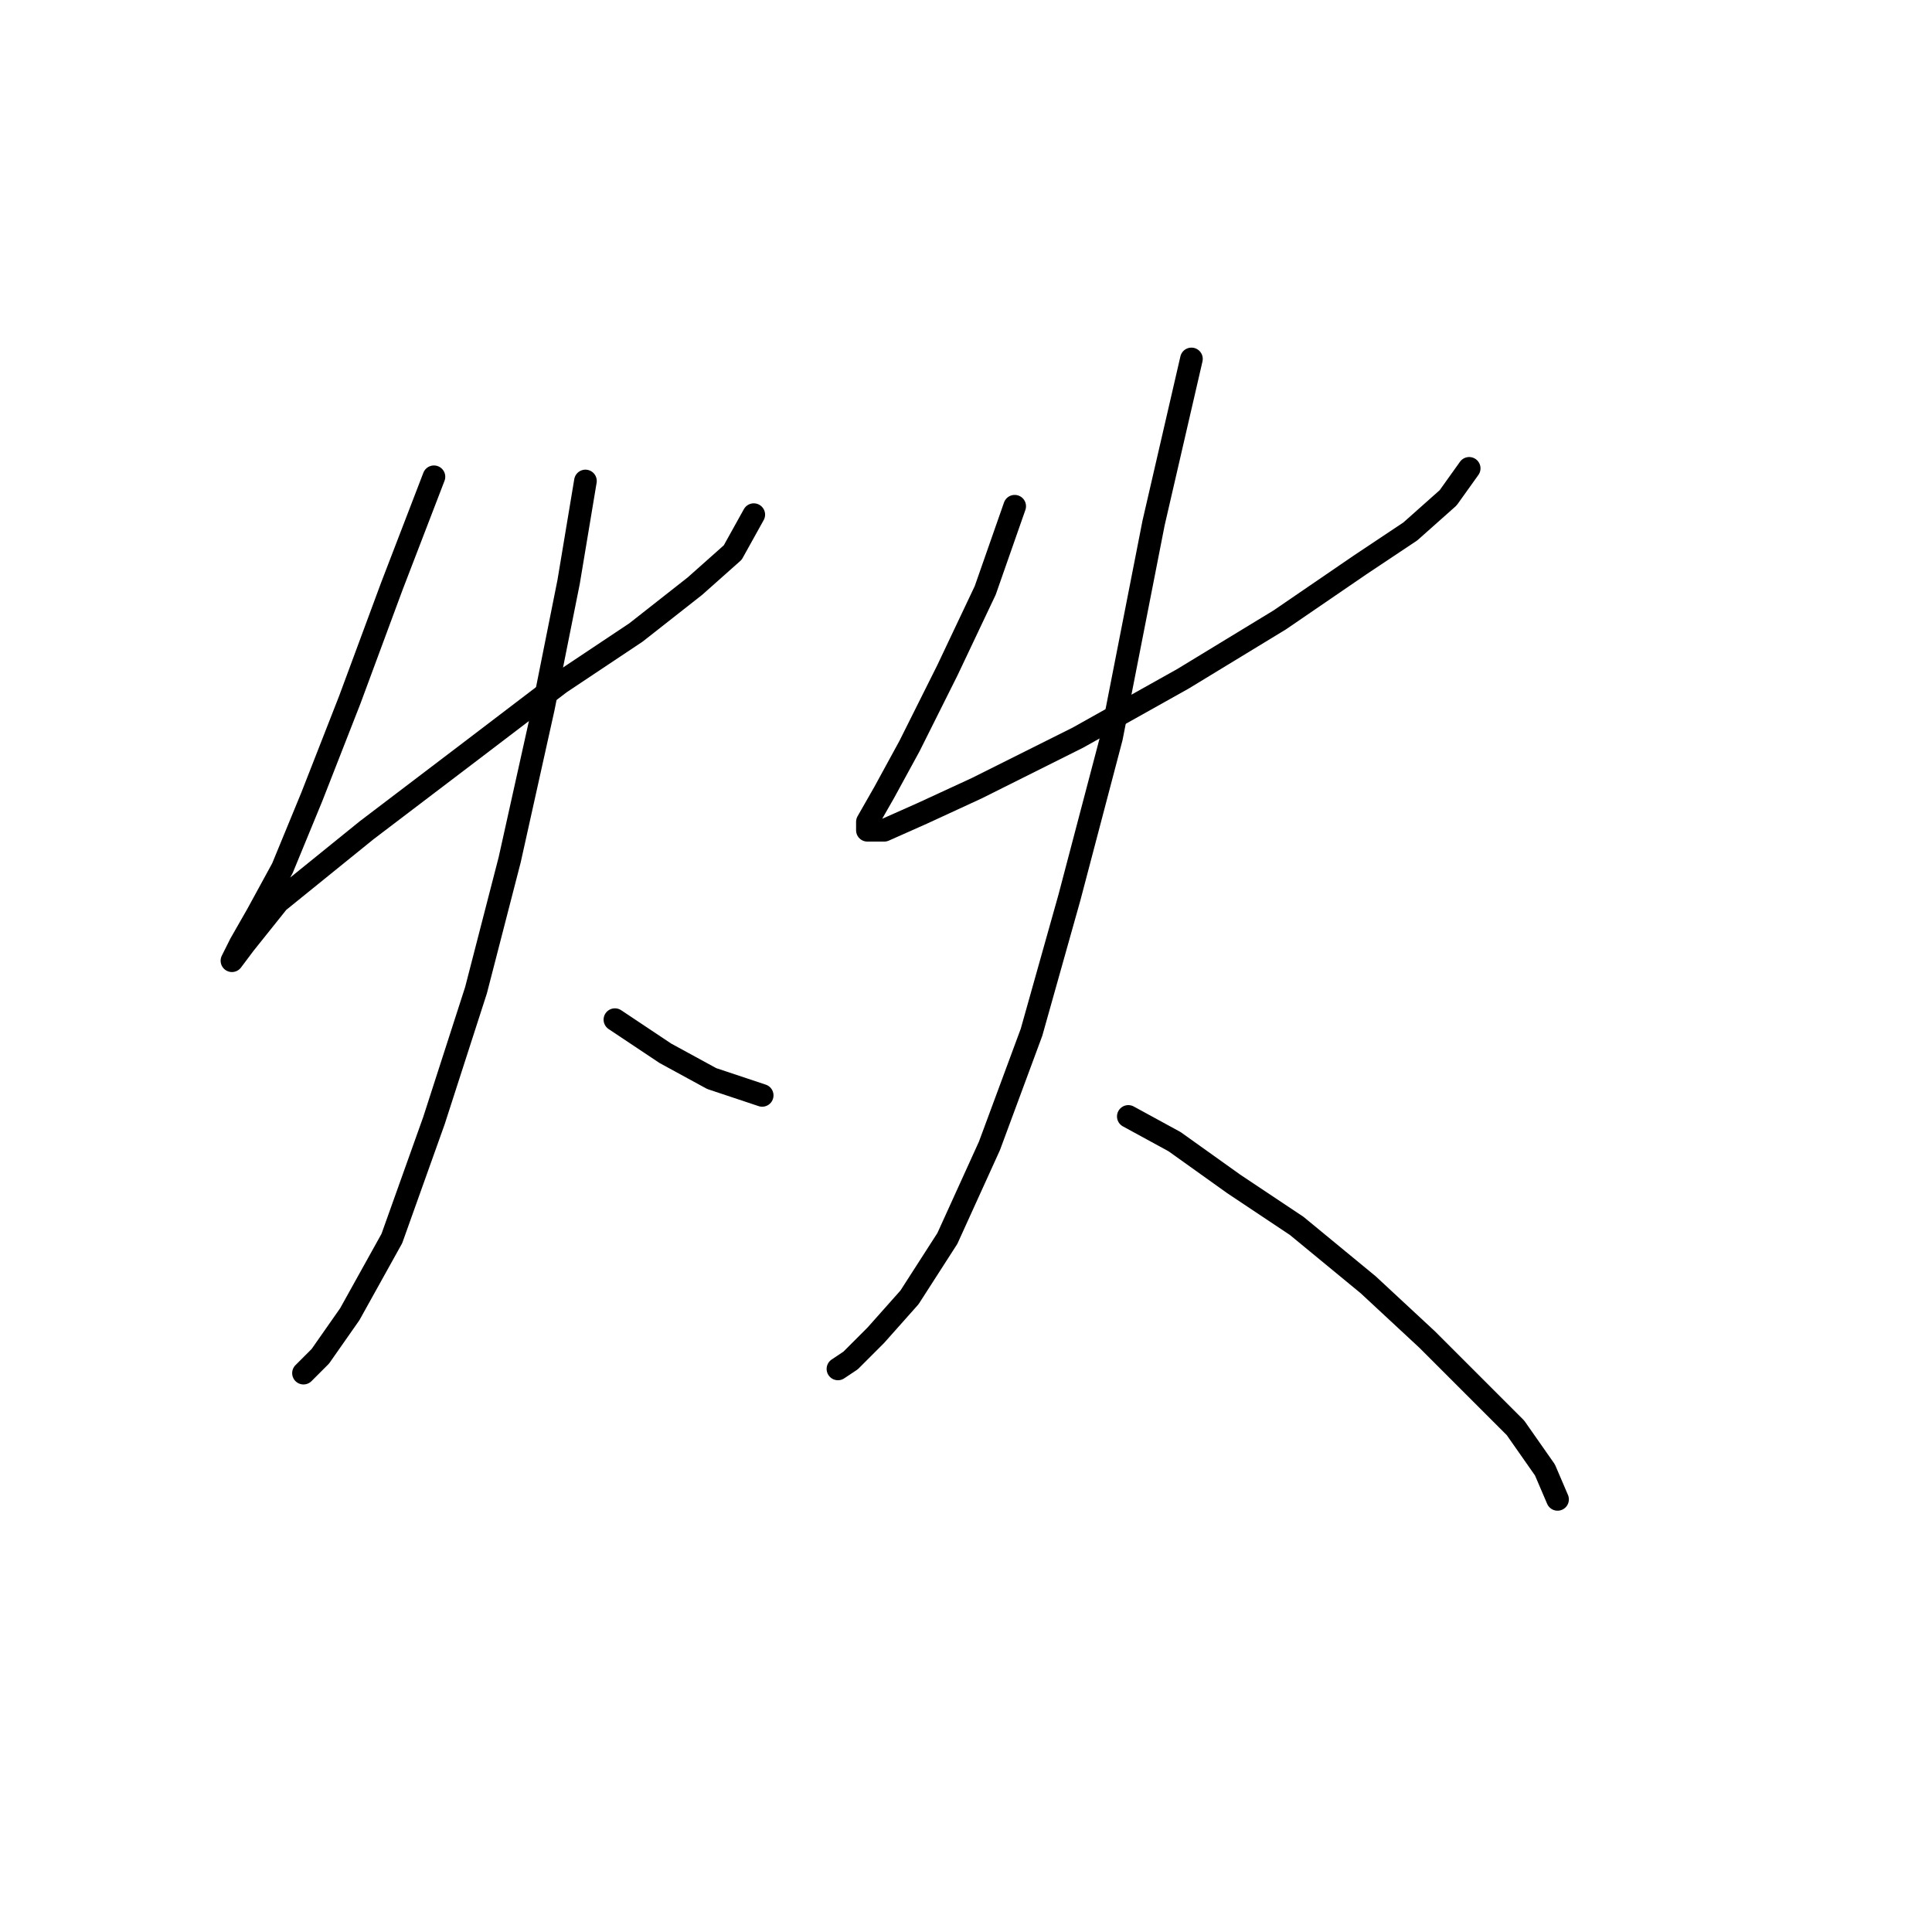 <?xml version="1.0" standalone="no"?>
    <svg width="256" height="256" xmlns="http://www.w3.org/2000/svg" version="1.1">
    <polyline stroke="black" stroke-width="3" stroke-linecap="round" fill="transparent" stroke-linejoin="round" points="57.5 63.175 51.924 77.673 46.347 92.729 41.329 105.554 37.426 115.033 34.08 121.167 31.849 125.071 30.734 127.301 32.407 125.071 36.868 119.494 48.578 110.015 62.518 99.42 74.229 90.498 84.266 83.807 92.072 77.673 97.091 73.212 99.879 68.193 99.879 68.193 " />
        <polyline stroke="black" stroke-width="3" stroke-linecap="round" fill="transparent" stroke-linejoin="round" points="77.574 63.732 75.344 77.115 71.998 93.844 67.537 113.918 63.076 131.204 57.5 148.491 51.924 164.104 46.347 174.141 42.444 179.717 40.214 181.948 40.214 181.948 " />
        <polyline stroke="black" stroke-width="3" stroke-linecap="round" fill="transparent" stroke-linejoin="round" points="81.478 135.108 88.169 139.569 94.303 142.914 100.994 145.145 100.994 145.145 " />
        <polyline stroke="black" stroke-width="3" stroke-linecap="round" fill="transparent" stroke-linejoin="round" points="134.452 67.078 130.548 78.23 125.53 88.825 120.511 98.862 117.165 104.996 114.935 108.9 114.935 110.015 117.165 110.015 122.184 107.784 129.433 104.439 142.816 97.747 156.756 89.94 169.582 82.134 180.176 74.885 186.868 70.424 191.886 65.963 194.675 62.059 194.675 62.059 " />
        <polyline stroke="black" stroke-width="3" stroke-linecap="round" fill="transparent" stroke-linejoin="round" points="157.872 47.561 152.853 69.308 147.277 97.747 141.701 118.937 136.682 136.781 131.106 151.836 125.53 164.104 120.511 171.911 116.05 176.929 112.704 180.275 111.031 181.39 111.031 181.39 " />
        <polyline stroke="black" stroke-width="3" stroke-linecap="round" fill="transparent" stroke-linejoin="round" points="149.507 147.933 155.641 151.279 163.448 156.855 171.812 162.431 181.292 170.238 189.098 177.487 195.232 183.621 200.808 189.197 204.712 194.773 206.385 198.676 206.385 198.676 " />
        </svg>